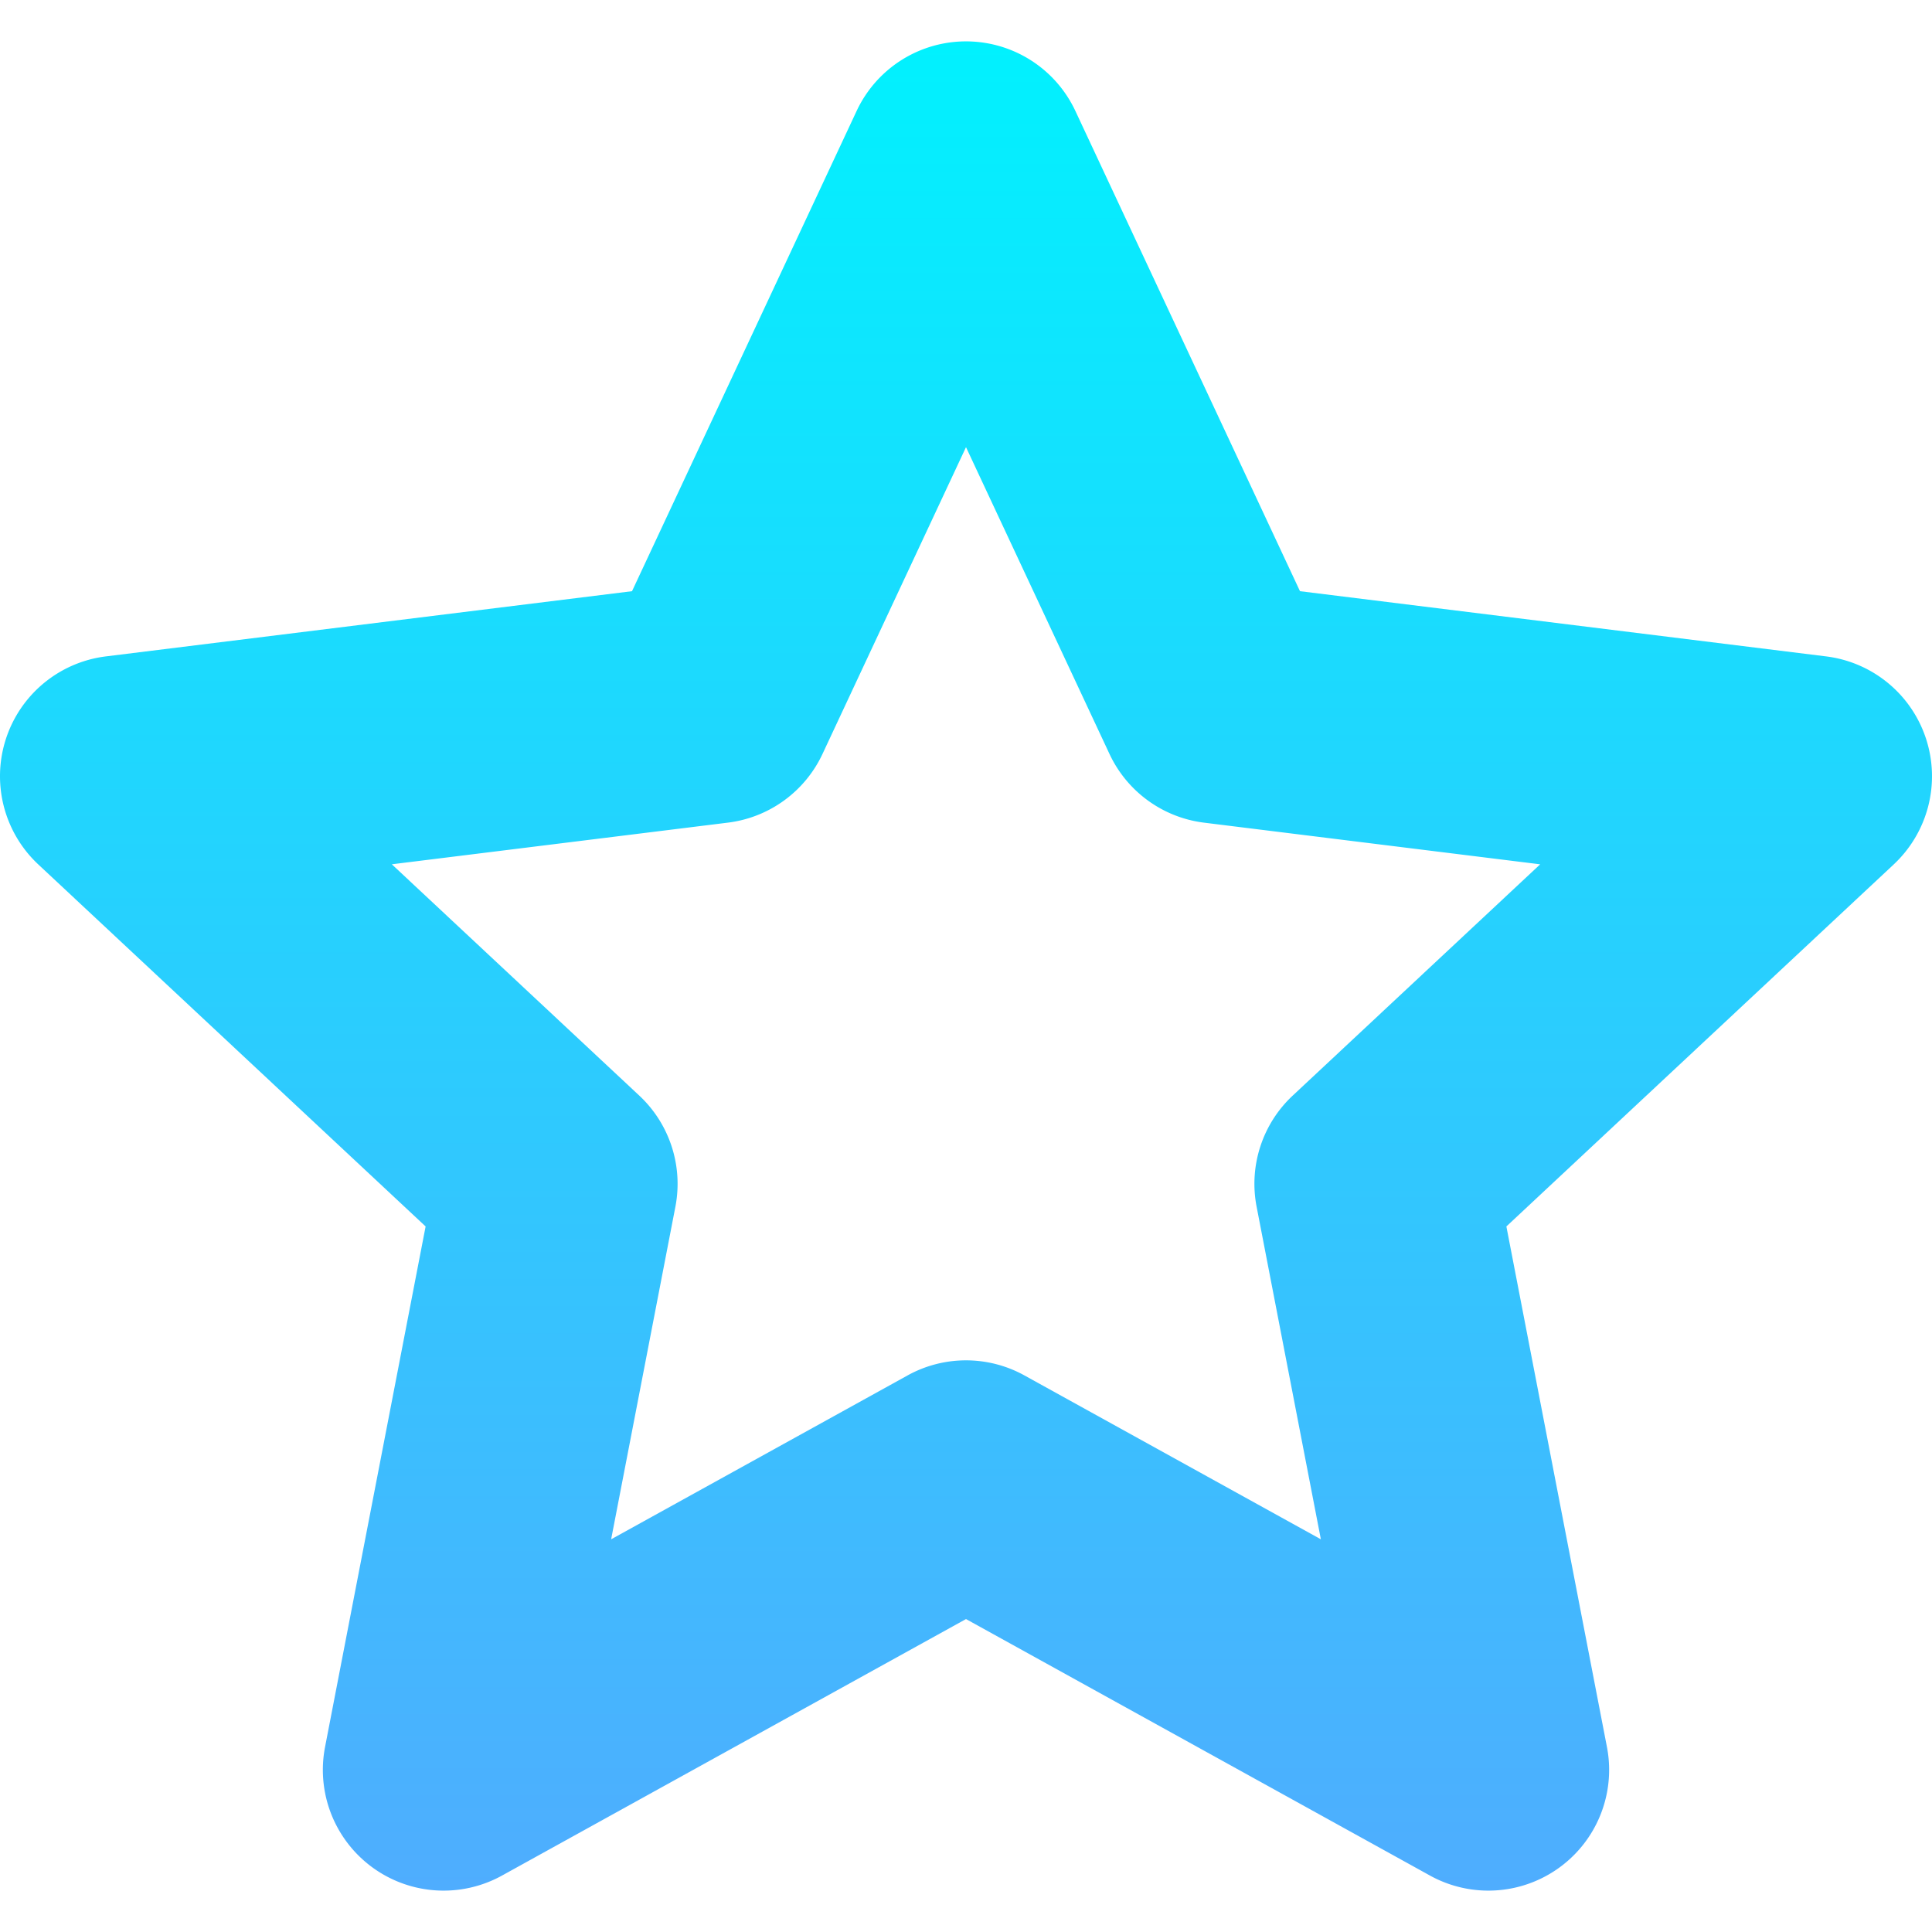 <svg id="Layer_1" height="512" viewBox="0 0 512 512" width="512" xmlns="http://www.w3.org/2000/svg" xmlns:xlink="http://www.w3.org/1999/xlink" data-name="Layer 1"><linearGradient id="linear-gradient" gradientUnits="userSpaceOnUse" x1="256" x2="256" y1="10.963" y2="501.037"><stop offset="0" stop-color="#01f1fe"/><stop offset="1" stop-color="#4fadfe"/></linearGradient><path d="m510.434 195.82a32 32 0 0 0 -26.5-21.868l-139.426-17.281-59.522-127.264a32 32 0 0 0 -57.972 0l-59.522 127.264-139.429 17.281a32 32 0 0 0 -17.914 55.135l102.644 95.935-26.651 137.944a32 32 0 0 0 46.9 34.076l122.958-67.974 122.956 67.974a32 32 0 0 0 46.9-34.075l-26.65-137.946 102.643-95.934a32 32 0 0 0 8.585-33.267zm-167.851 94.524a32 32 0 0 0 -9.568 29.448l17.027 88.136-78.559-43.428a32 32 0 0 0 -30.964 0l-78.56 43.429 17.027-88.135a32 32 0 0 0 -9.568-29.448l-65.581-61.3 89.084-11.041a32 32 0 0 0 25.05-18.2l38.029-81.305 38.029 81.312a32 32 0 0 0 25.05 18.2l89.084 11.041z" fill="url(#linear-gradient)"/></svg>